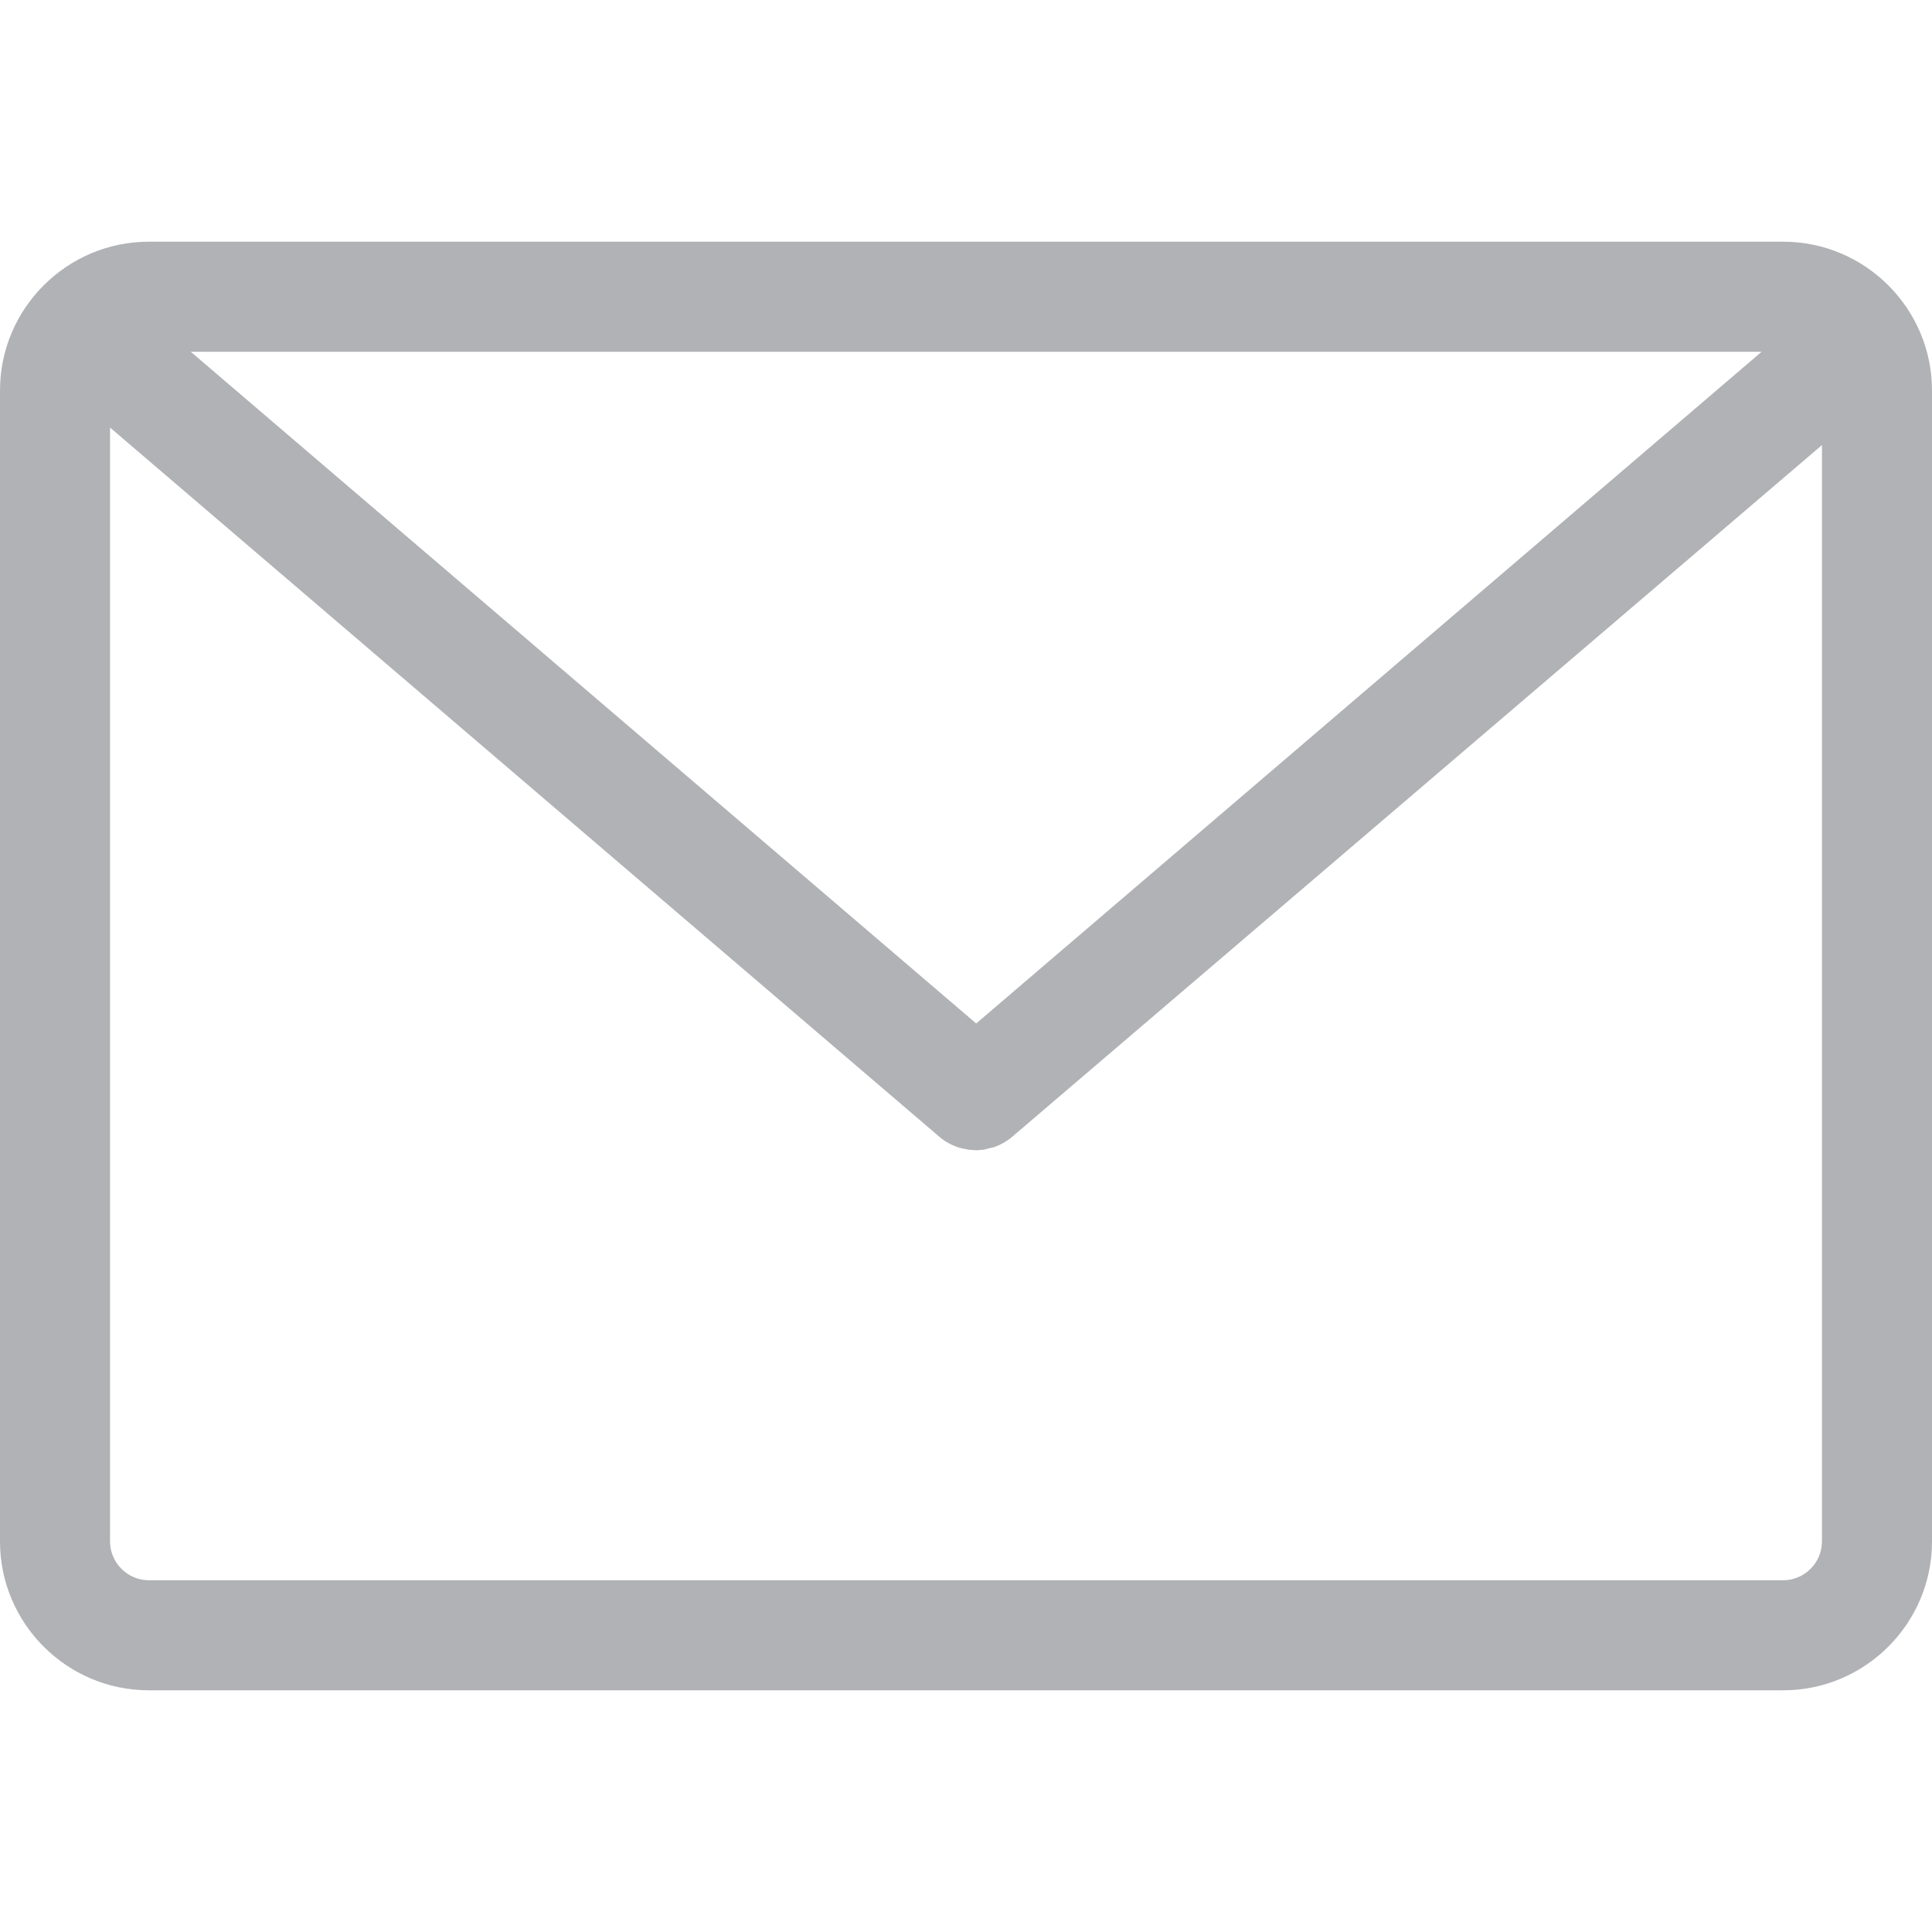 <svg xmlns="http://www.w3.org/2000/svg" viewBox="0 0 474 474" style="enable-background:new 0 0 474 474" xml:space="preserve"><path fill="#B1B2B5" d="M437.5 59.3h-401C16.4 59.3 0 75.7 0 95.8v282.4c0 20.1 16.4 36.5 36.5 36.5h401c20.1 0 36.5-16.4 36.5-36.5V95.8c0-20.1-16.4-36.5-36.5-36.5zm-5.3 27L239.5 251.1 46.8 86.3h385.4zM447 378.2c0 5.2-4.3 9.5-9.5 9.5h-401c-5.2 0-9.5-4.3-9.5-9.5V104.9l203.7 174.2c.1.1.3.2.4.3.1.1.3.2.4.3.3.2.5.4.8.5.1.1.2.1.3.2l1.2.6c.1 0 .2.1.3.1.3.1.6.3 1 .4.1 0 .3.1.4.1.3.1.6.2.9.2.1 0 .3.1.4.1.3.1.7.1 1 .2h.3c.4 0 .9.1 1.3.1s.9 0 1.3-.1h.3c.3 0 .7-.1 1-.2.1 0 .3-.1.4-.1.3-.1.6-.2.9-.2.1 0 .3-.1.4-.1.3-.1.6-.2 1-.4.1 0 .2-.1.3-.1l1.2-.6c.1-.1.2-.1.3-.2.3-.2.5-.3.8-.5.1-.1.3-.2.4-.3.1-.1.3-.2.4-.3L447 109.2v269z"/></svg>
